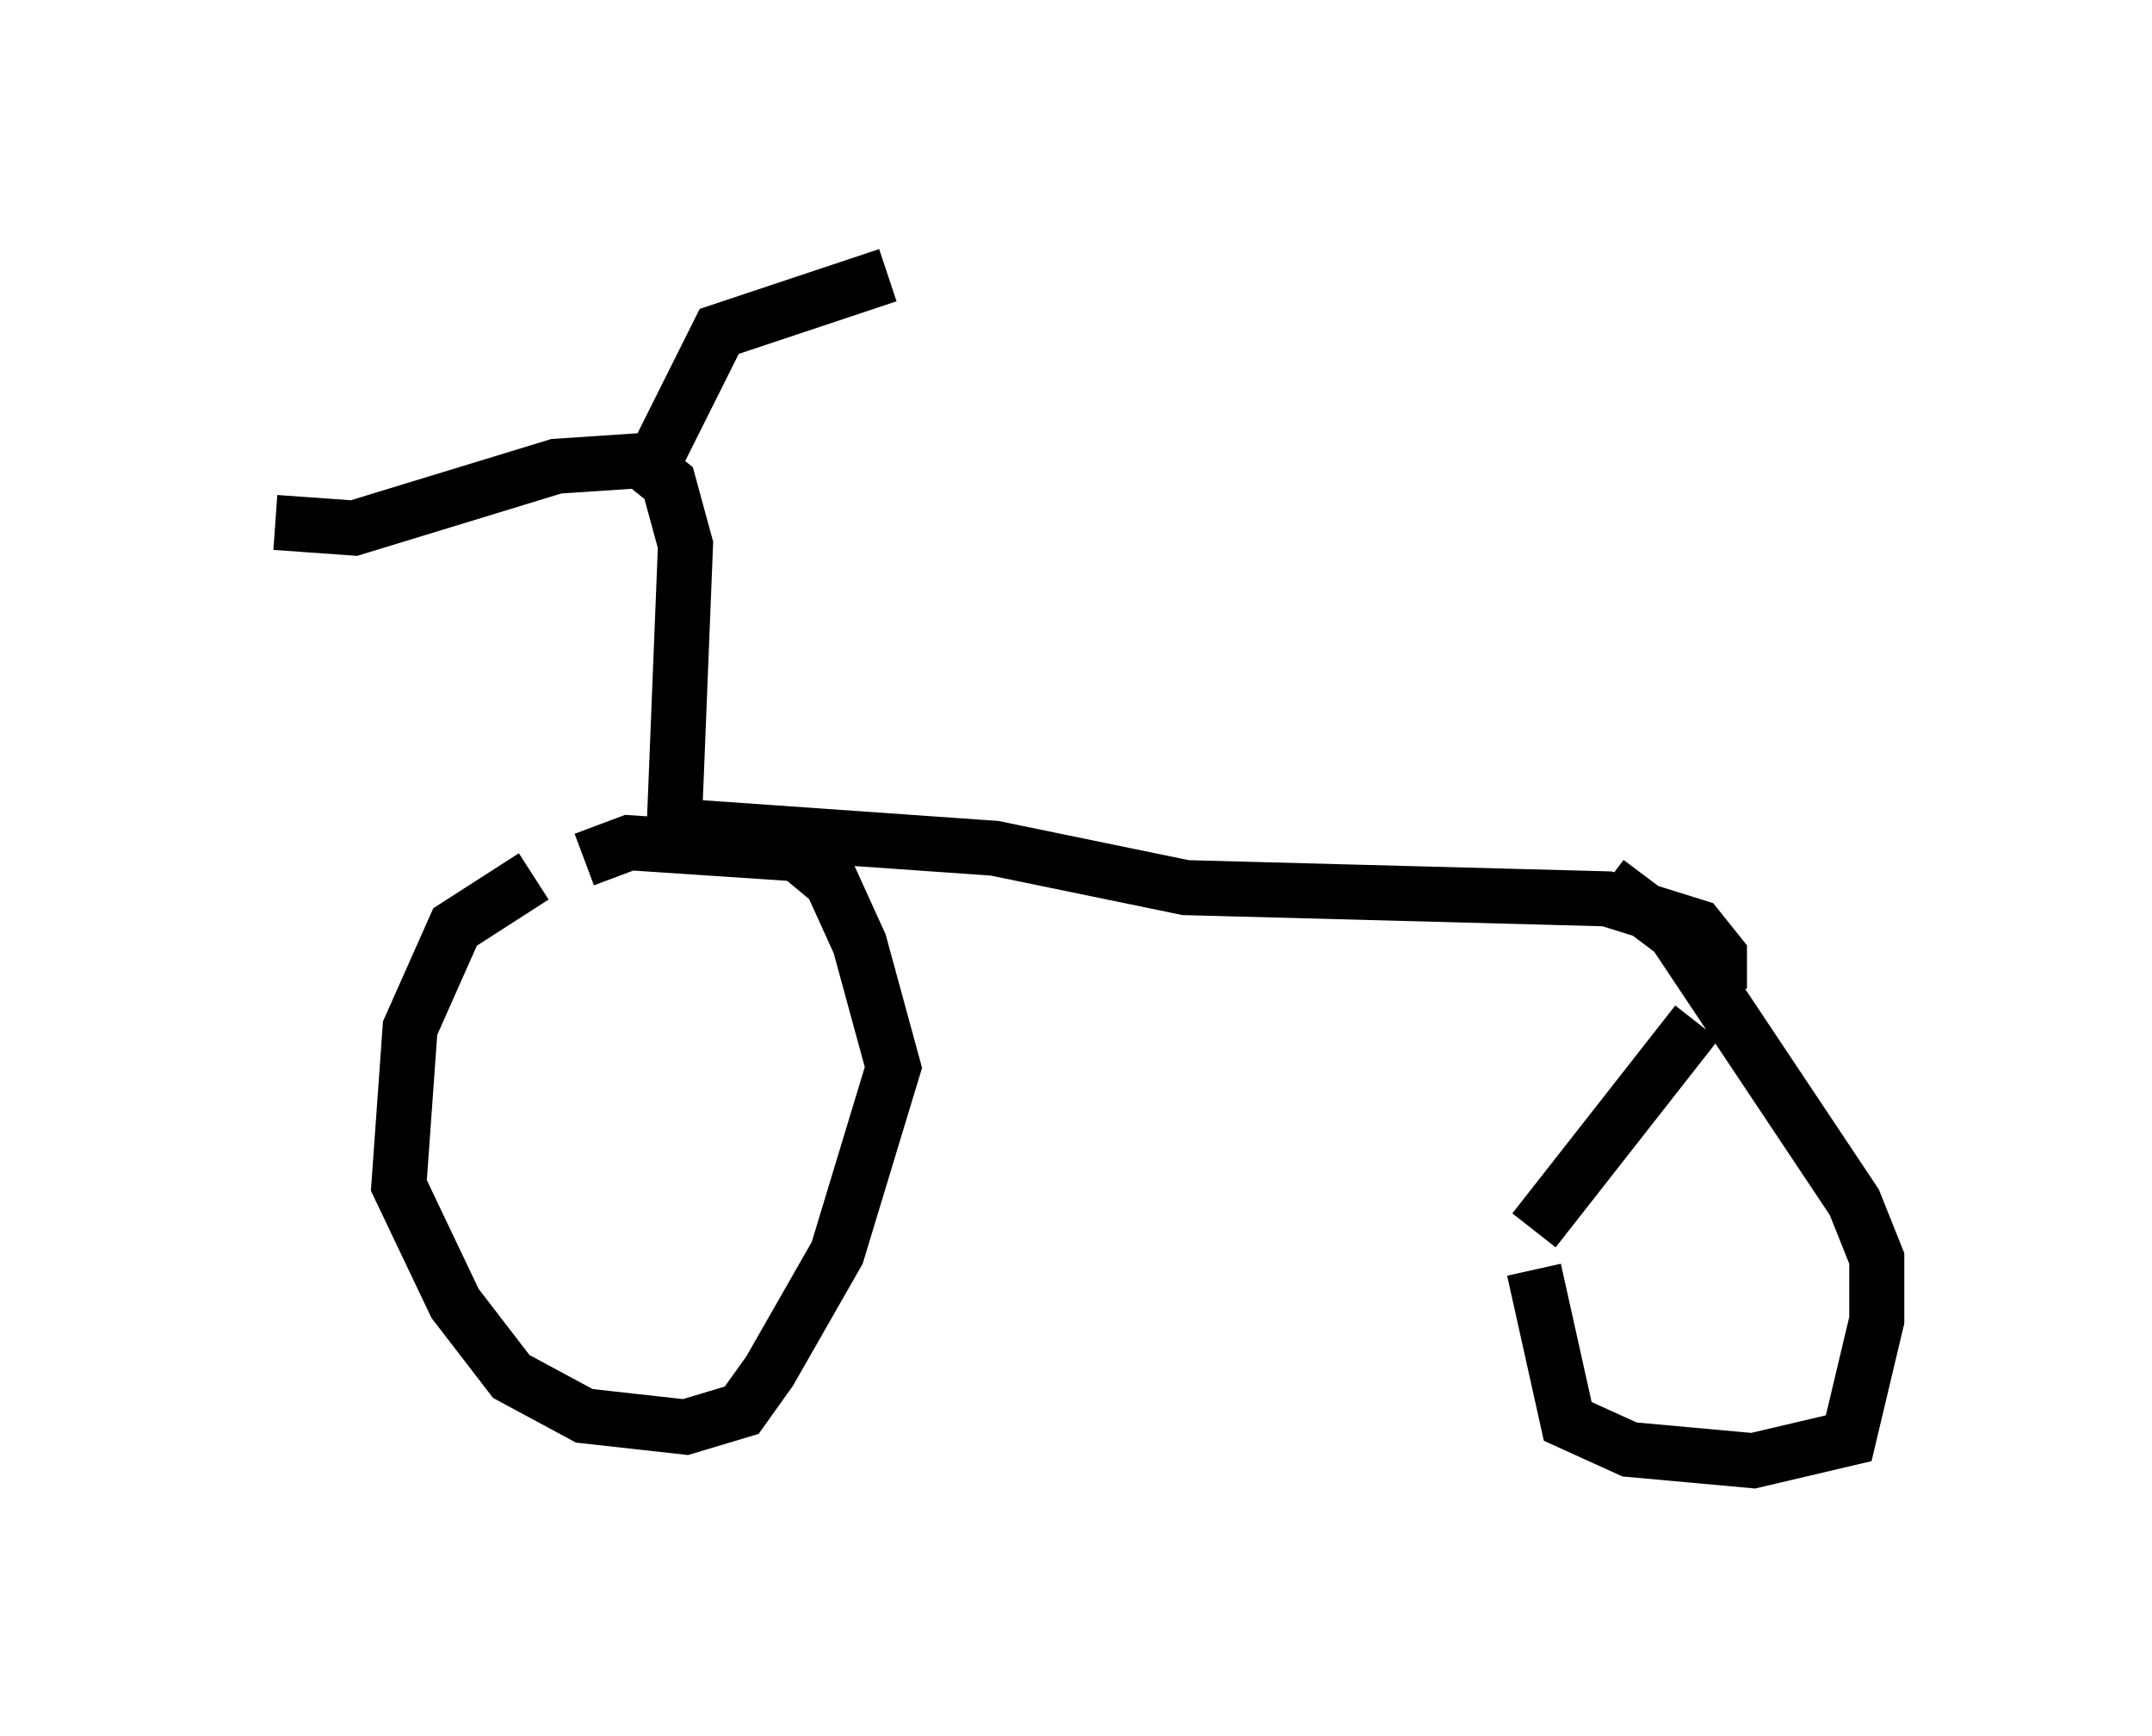 <?xml version="1.0" encoding="utf-8" ?>
<svg baseProfile="full" height="31.54" version="1.1" width="39.094" xmlns="http://www.w3.org/2000/svg" xmlns:ev="http://www.w3.org/2001/xml-events" xmlns:xlink="http://www.w3.org/1999/xlink"><defs /><rect fill="white" height="31.54" width="39.094" x="0" y="0" /><path d="M11.738, 15.515 m-2.042, 0.408 l-1.429, 0.919 -0.817, 1.838 l-0.204, 2.858 1.021, 2.144 l1.021, 1.327 1.327, 0.715 l1.838, 0.204 1.021, -0.306 l0.51, -0.715 1.225, -2.144 l1.021, -3.369 -0.613, -2.246 l-0.51, -1.123 -0.613, -0.51 l-3.063, -0.204 -0.817, 0.306 m20.213, 2.96 l-2.96, 3.777 m0.0, 0.715 l0.613, 2.756 1.123, 0.51 l2.246, 0.204 1.735, -0.408 l0.51, -2.144 0.0, -1.123 l-0.408, -1.021 -3.267, -4.9 l-1.225, -0.919 m2.042, 1.94 l0.0, -0.613 -0.408, -0.51 l-1.633, -0.51 -7.656, -0.204 l-3.471, -0.715 -5.819, -0.408 m0.0, 0.0 l0.204, -5.104 -0.306, -1.123 l-0.51, -0.408 -1.531, 0.102 l-3.675, 1.123 -1.429, -0.102 m6.635, -0.613 l1.429, -2.858 3.063, -1.021 " fill="none" stroke="black" stroke-width="1" /></svg>